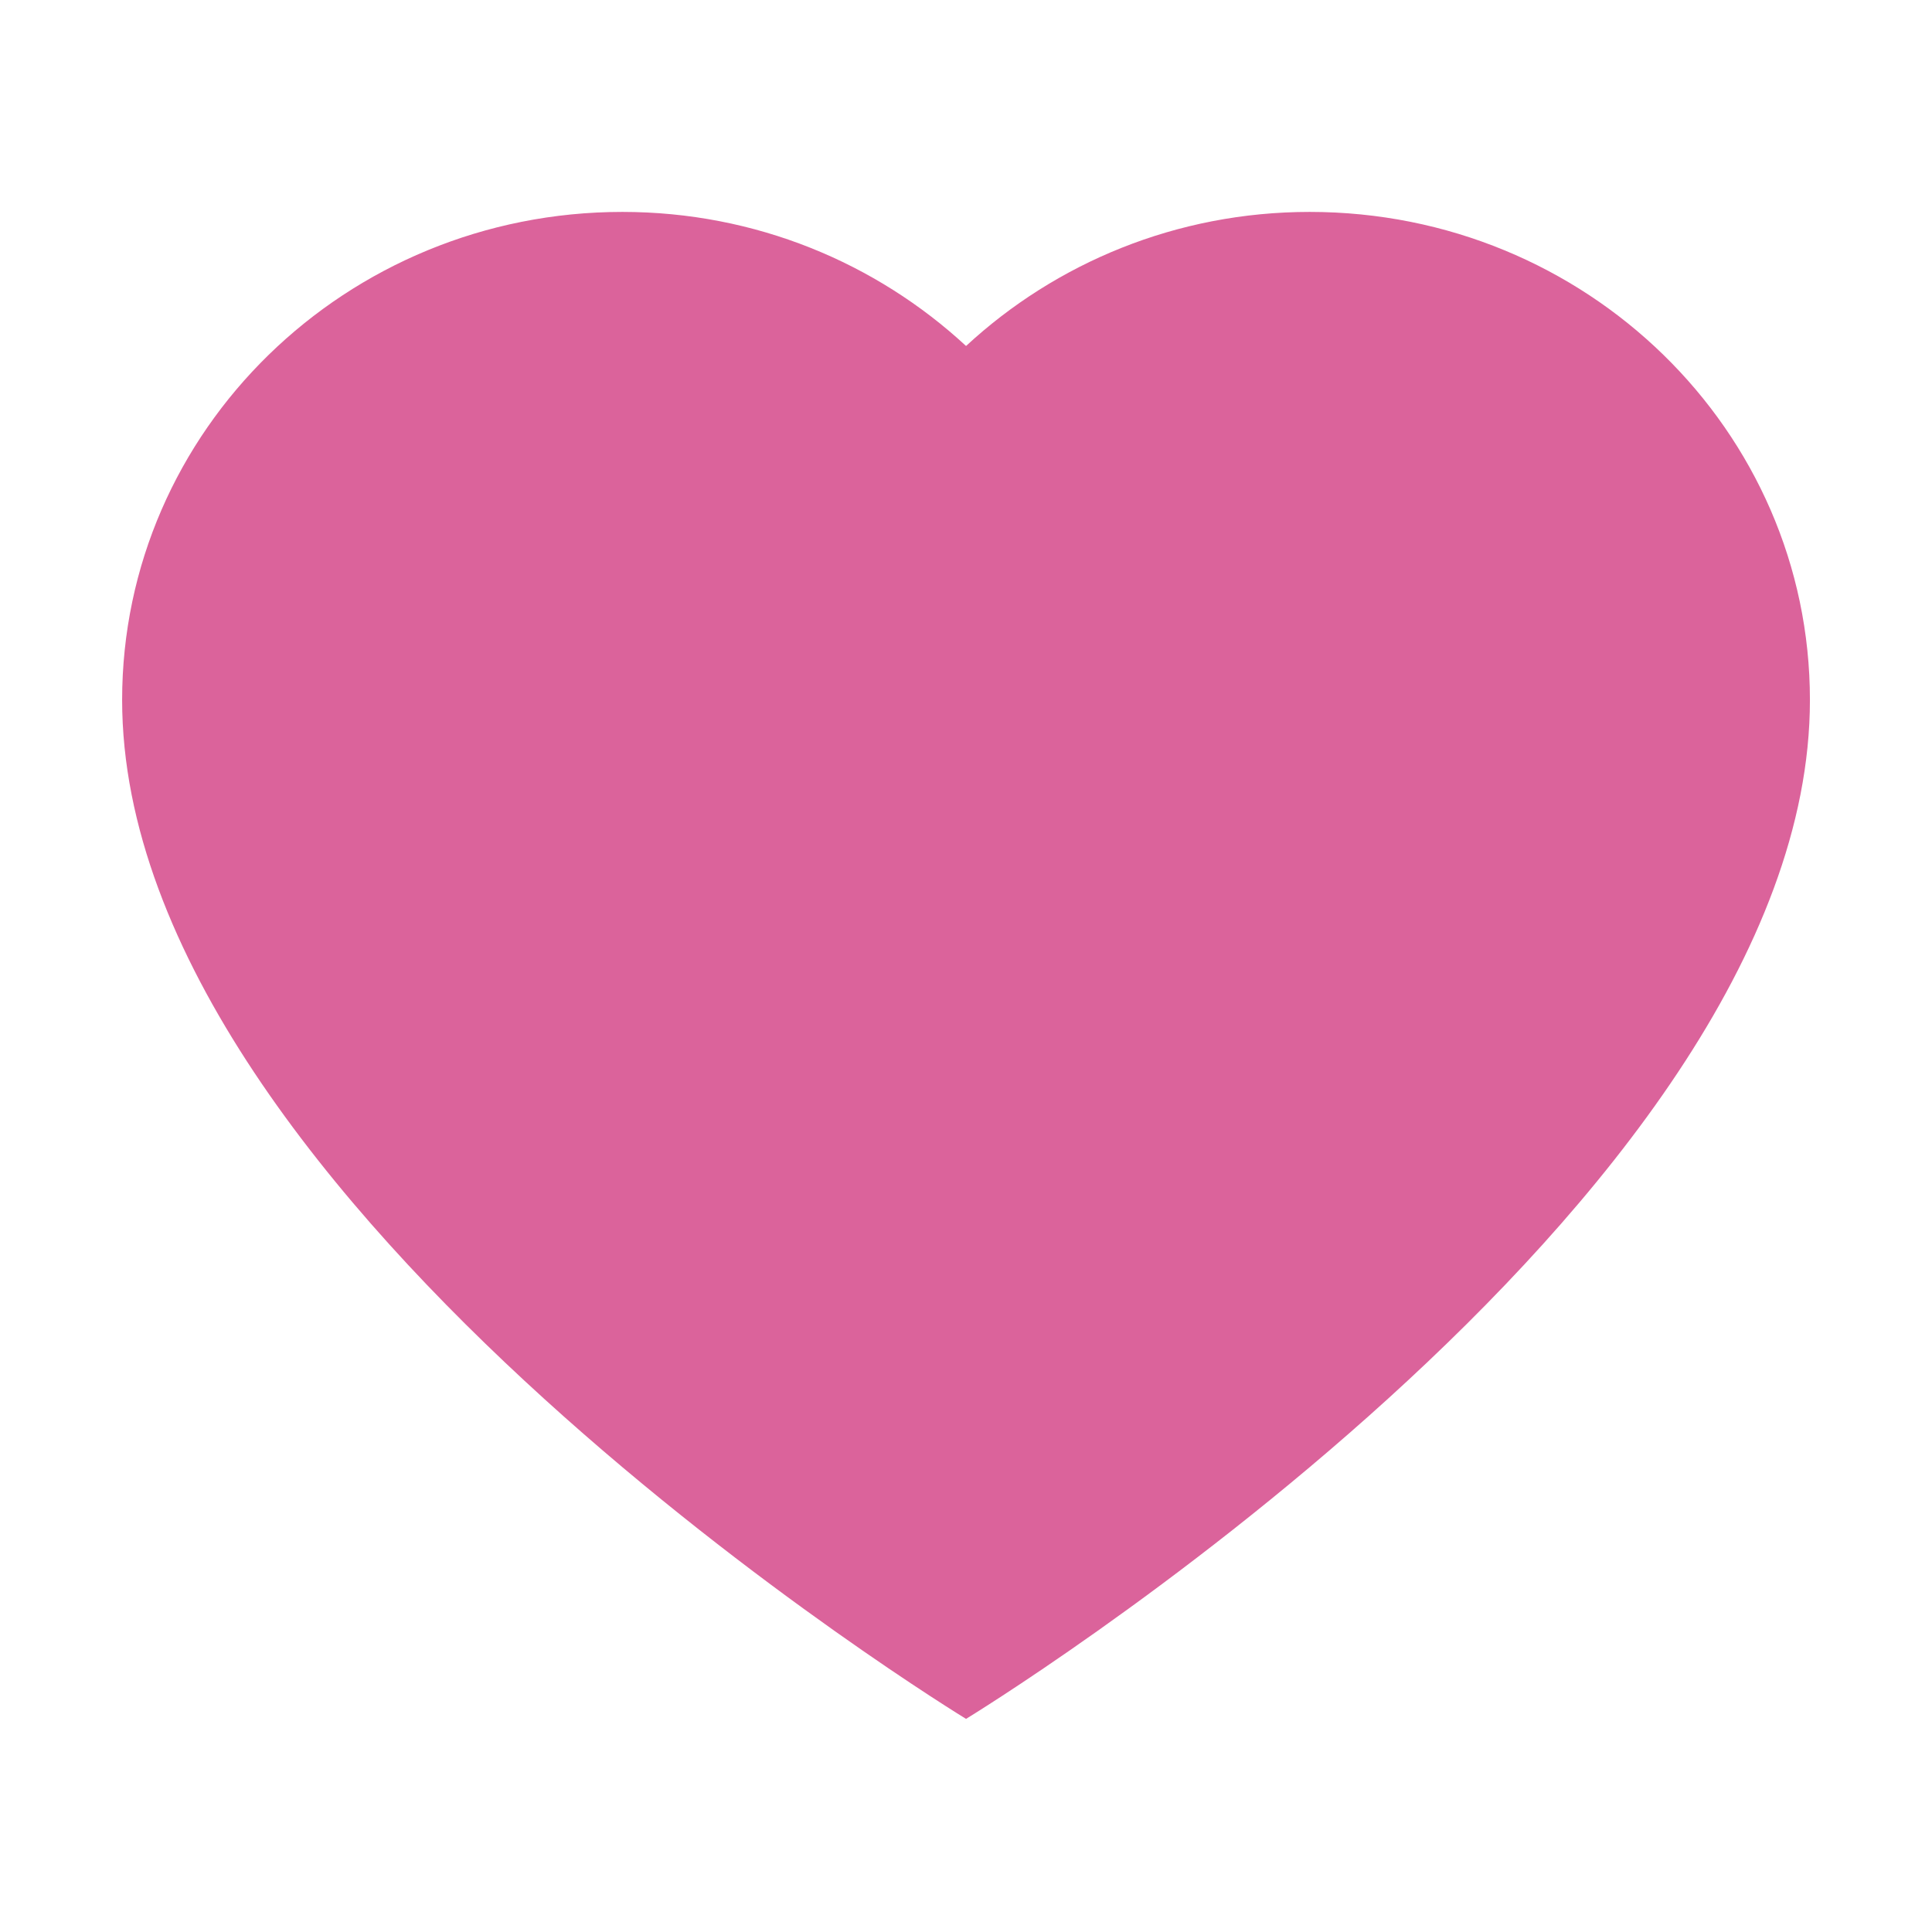 <?xml version="1.0" standalone="no"?><!DOCTYPE svg PUBLIC "-//W3C//DTD SVG 1.1//EN" "http://www.w3.org/Graphics/SVG/1.1/DTD/svg11.dtd"><svg width="200" height="200" viewBox="0 0 200 200" version="1.1" xmlns="http://www.w3.org/2000/svg" xmlns:xlink="http://www.w3.org/1999/xlink"><defs><style type="text/css"><![CDATA[
@font-face { font-family: ifont; src: url(http://at.alicdn.com/t/font_1442373896_4754455.eot?#iefix) format(embedded-opentype), url(http://at.alicdn.com/t/font_1442373896_4754455.woff) format(woff), url(http://at.alicdn.com/t/font_1442373896_4754455.ttf) format(truetype), url(http://at.alicdn.com/t/font_1442373896_4754455.svg#ifont) format(svg); }

]]></style></defs><g class="transform-group"><g transform="scale(0.195, 0.195)"><path d="M695.296 112.499c-70.746 0-134.872 27.155-182.451 71.173-47.6-44.018-111.706-71.173-182.456-71.173-146.664 0-265.555 116.003-265.555 259.088 0 268.014 448.011 540.914 448.011 540.914s447.989-272.899 447.989-540.914C960.833 228.502 841.971 112.499 695.296 112.499L695.296 112.499z" fill="#db639b"></path></g></g></svg>